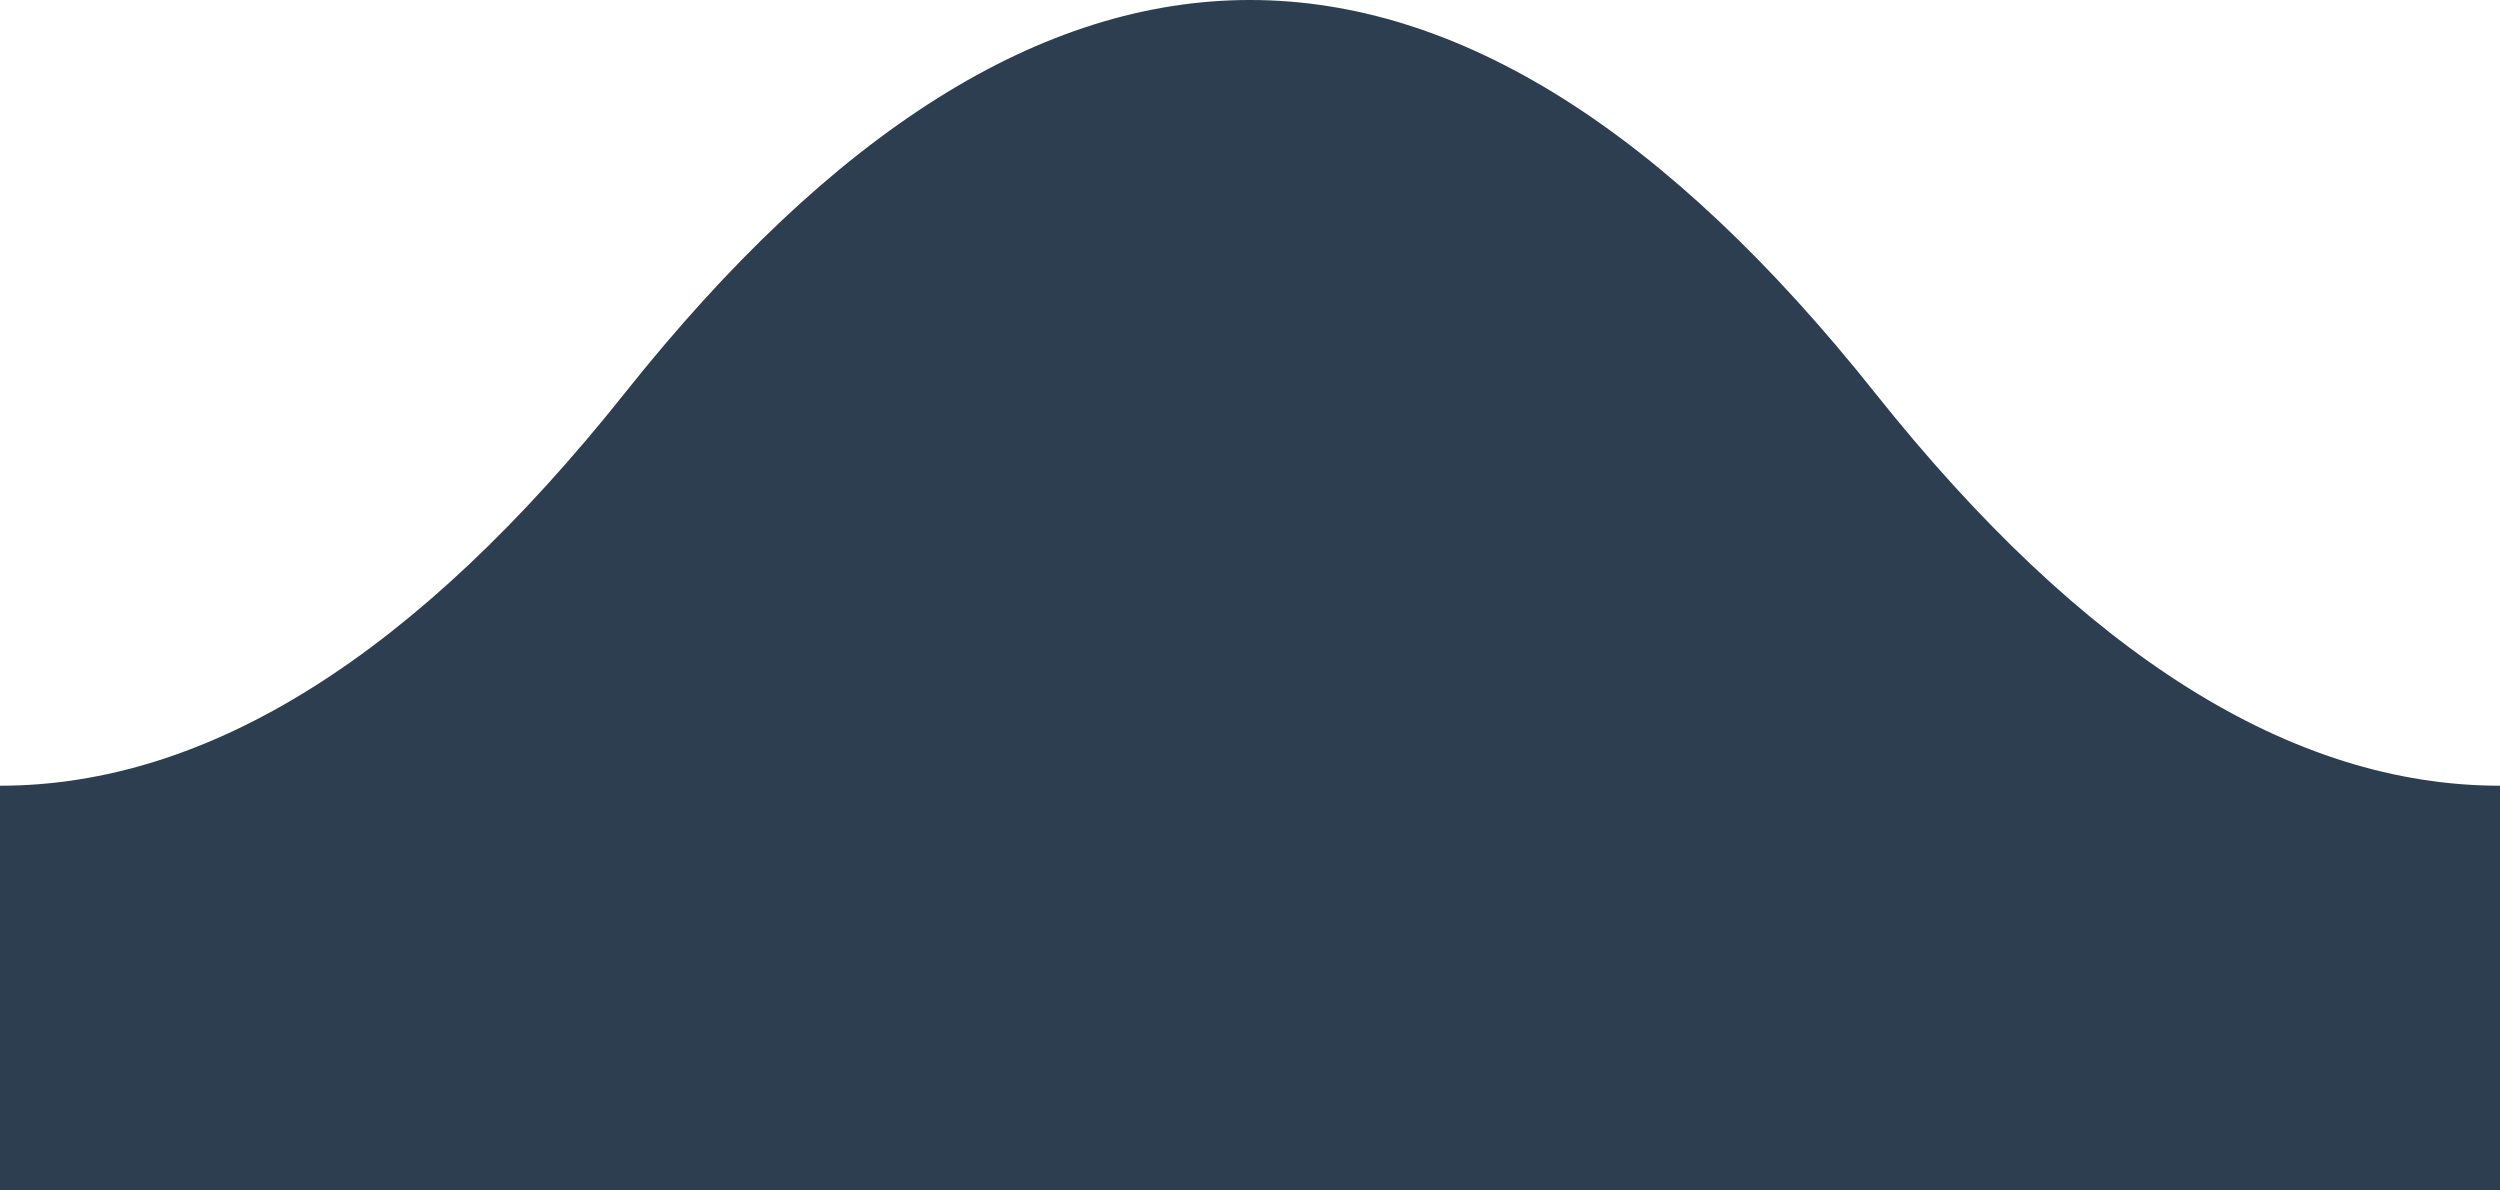 <svg xmlns="http://www.w3.org/2000/svg" viewBox="0 0 210 100" width="100%">
  <path d="M 0 66 Q 26.25 66 52.5 33 Q 105 -33 157.5 33 Q 183.75 66 210 66 Q 236.25 66 262.5 33 Q 315 -33 367.5 33 Q 393.75 66 420 66 L 210 100 L 0 100 Z" fill="#2c3e50"></path>
</svg>